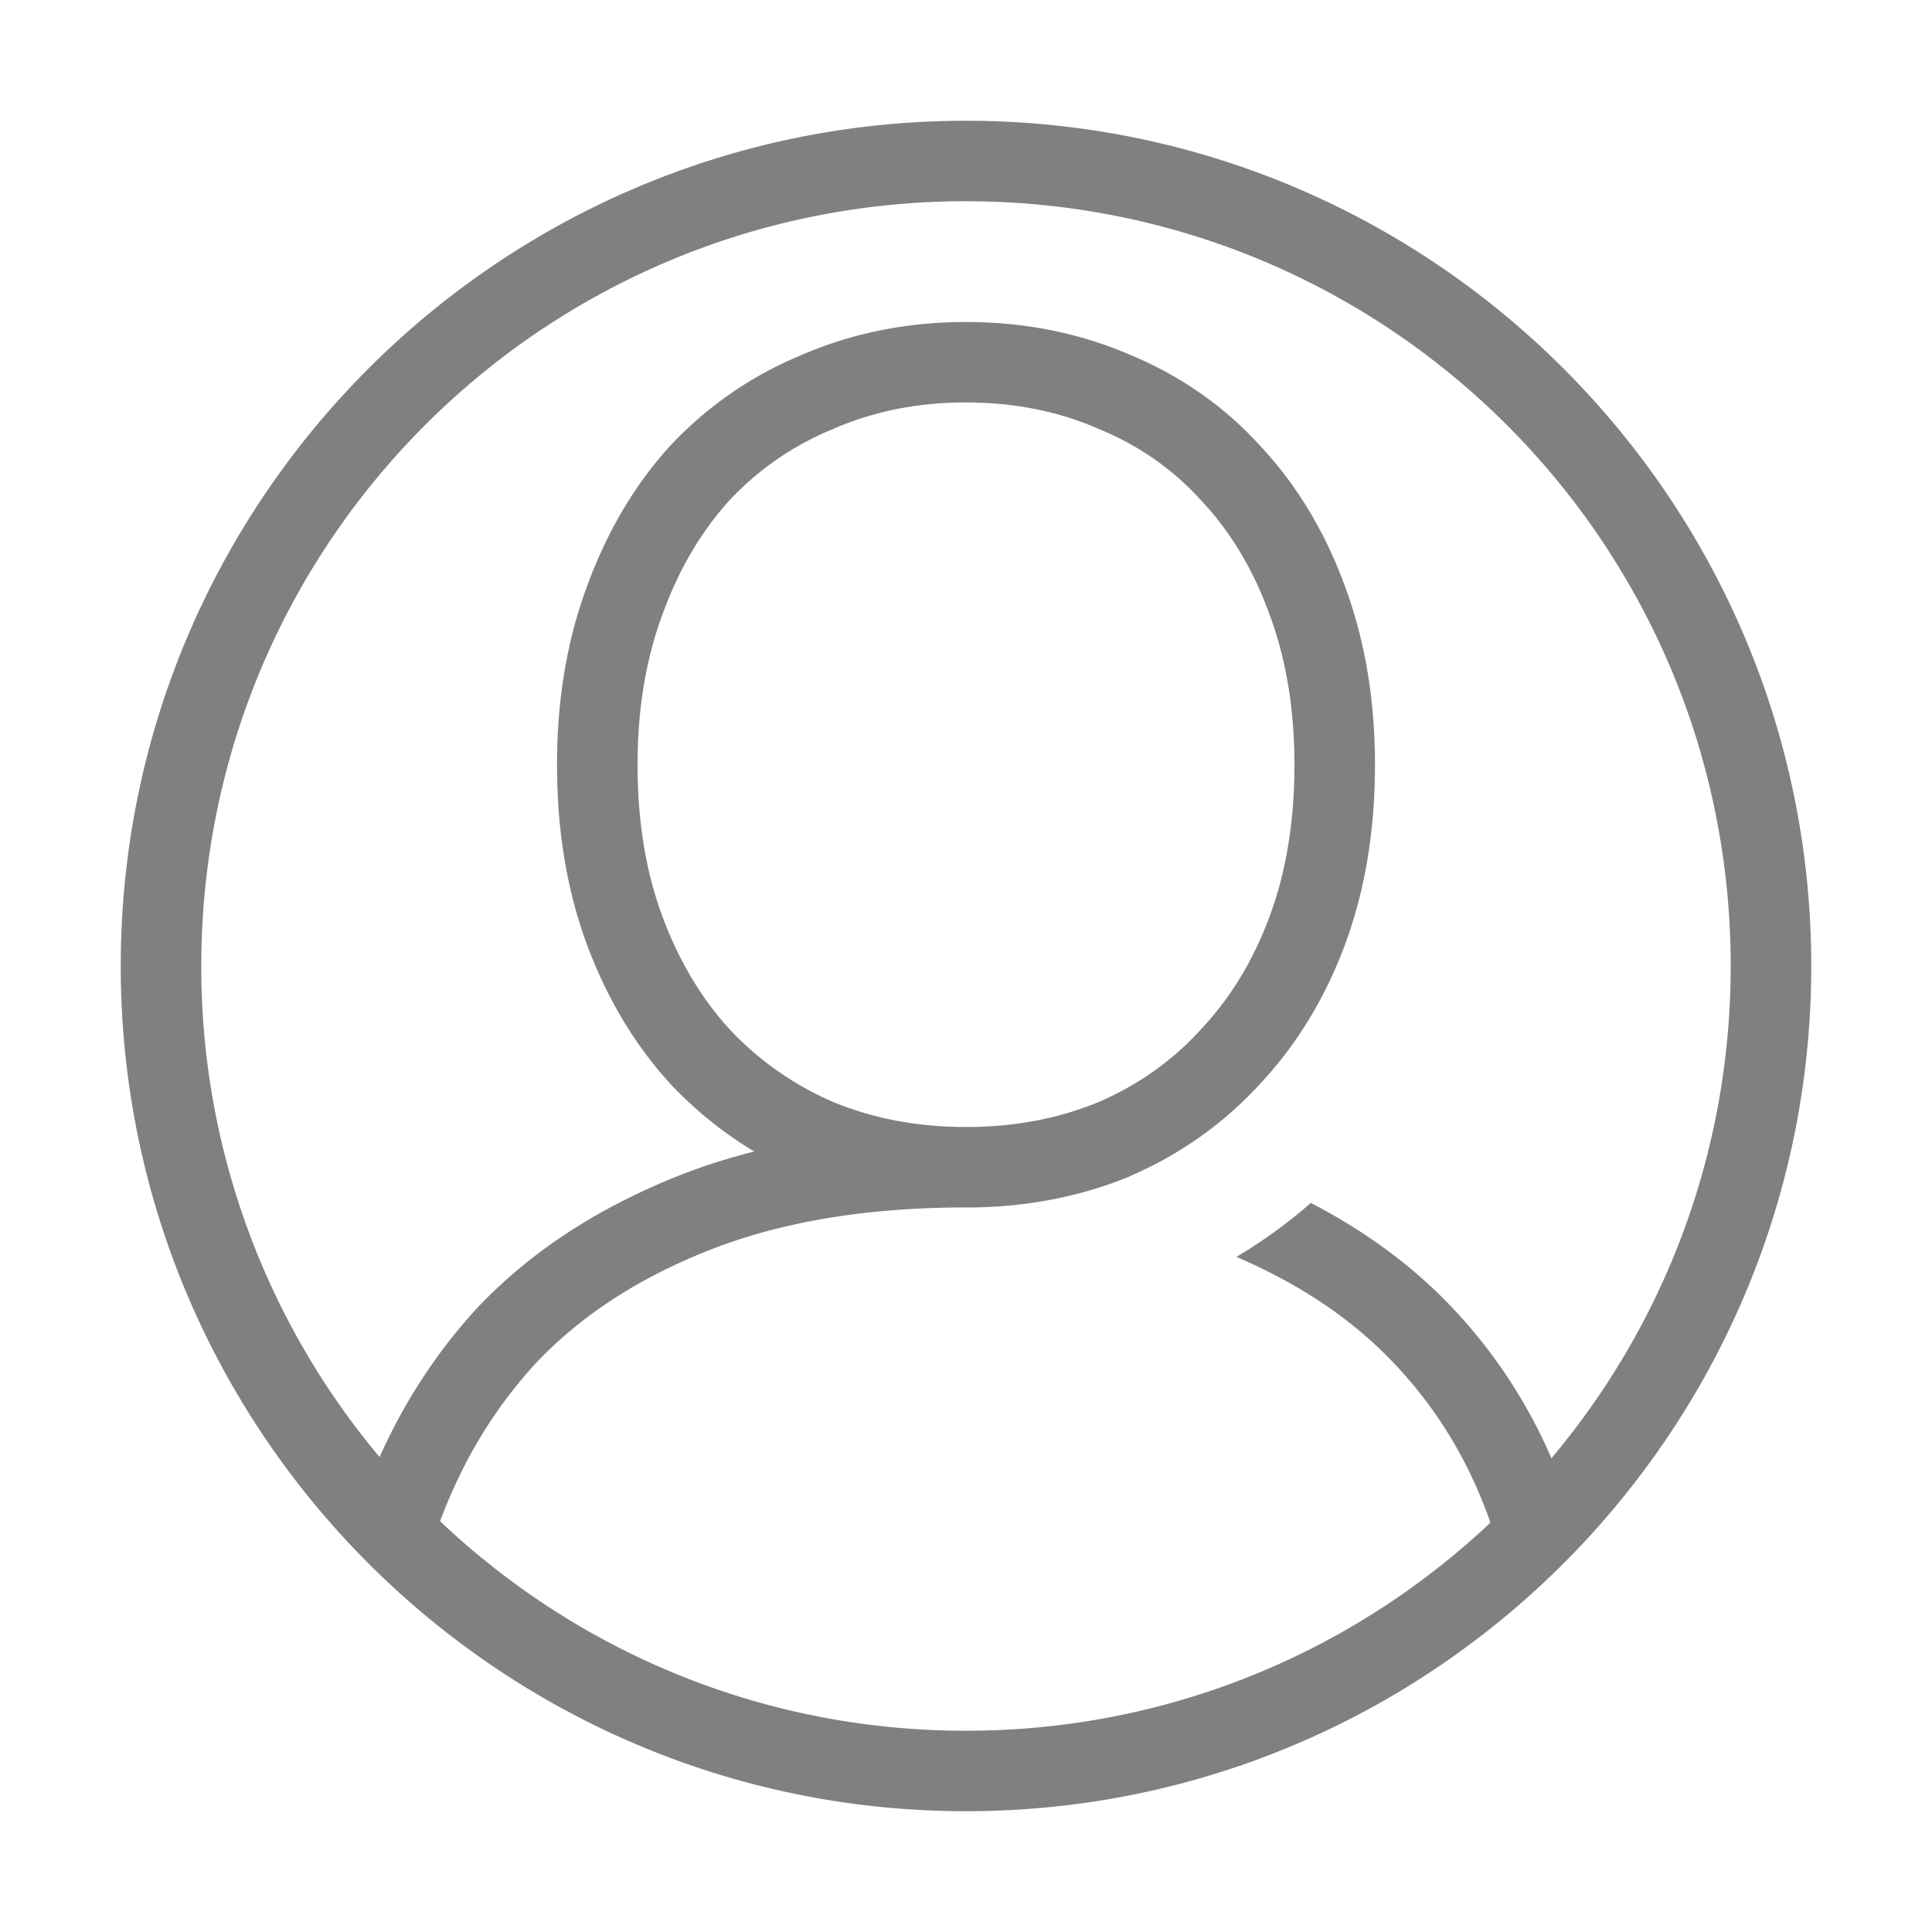 <svg xmlns="http://www.w3.org/2000/svg" width="96" height="96" viewBox="0 0 96 96"><g color="#000"><path overflow="visible" fill="none" d="M96 0v96H0V0z"/><path style="line-height:normal;font-variant-ligatures:none;font-variant-position:normal;font-variant-caps:normal;font-variant-numeric:normal;font-variant-alternates:normal;font-feature-settings:normal;text-indent:0;text-align:start;text-decoration-line:none;text-decoration-style:solid;text-decoration-color:#000;text-transform:none;block-progression:tb;shape-padding:0;isolation:auto;mix-blend-mode:normal" d="M48 6C24.828 6 6 24.83 6 48s18.828 41.998 42 41.998S90 71.17 90 48C90 24.83 71.172 6 48 6zm0 4c21.01 0 37.998 16.99 37.998 38 0 9.324-3.35 17.852-8.908 24.46a25.598 25.598 0 0 0-4.94-7.495c-1.955-2.062-4.308-3.79-7.017-5.192a24.975 24.975 0 0 1-3.697 2.682c3.188 1.365 5.775 3.117 7.81 5.264h.002c2.162 2.274 3.75 4.902 4.81 7.94C67.26 82.07 58.1 86 48 86c-10.135 0-19.325-3.96-26.133-10.412 1.123-3.013 2.706-5.623 4.78-7.875 2.208-2.328 5.055-4.2 8.626-5.606 3.507-1.38 7.732-2.106 12.696-2.11L48 60c2.886 0 5.613-.508 8.12-1.54l.017-.01.017-.01c2.49-1.078 4.66-2.615 6.45-4.575 1.84-1.96 3.258-4.302 4.242-6.967.994-2.693 1.476-5.672 1.476-8.898v-.002c0-3.18-.484-6.132-1.476-8.822-.98-2.706-2.397-5.073-4.24-7.037-1.79-1.966-3.973-3.483-6.47-4.515C53.623 16.54 50.89 16 48 16c-2.892 0-5.624.54-8.135 1.625a18.703 18.703 0 0 0-6.54 4.5l-.01.012-.01.01c-1.792 1.968-3.176 4.333-4.155 7.037l-.002.004c-.99 2.686-1.47 5.634-1.47 8.81 0 3.226.48 6.207 1.474 8.9.98 2.657 2.366 4.993 4.153 6.954l.01.01.01.01a19.447 19.447 0 0 0 4.152 3.345c-1.274.325-2.5.71-3.668 1.17-4.03 1.587-7.416 3.776-10.074 6.58l-.01.012-.01.01c-2.007 2.177-3.62 4.66-4.855 7.41a37.86 37.86 0 0 1-8.858-24.4c0-21.01 16.99-38 37.998-38zm0 9.998c2.408 0 4.573.438 6.562 1.3l.018.01.016.006c1.995.823 3.66 1.983 5.066 3.526l.01.012.01.01c1.453 1.548 2.587 3.42 3.406 5.685l.002.008.004.006c.81 2.195 1.226 4.662 1.226 7.44 0 2.83-.418 5.323-1.226 7.514-.818 2.216-1.953 4.07-3.412 5.623l-.01.01-.01.013c-1.408 1.546-3.083 2.735-5.086 3.606C52.584 55.583 50.412 56 48 56c-2.413 0-4.586-.416-6.578-1.234a15.41 15.41 0 0 1-5.168-3.62c-1.412-1.553-2.528-3.41-3.348-5.632-.808-2.19-1.226-4.684-1.226-7.514 0-2.778.417-5.245 1.226-7.44l.002-.005.004-.008c.82-2.27 1.936-4.147 3.342-5.693a14.599 14.599 0 0 1 5.15-3.54l.016-.007.017-.008c1.99-.864 4.156-1.302 6.563-1.302z" font-family="sans-serif" white-space="normal" overflow="visible" solid-color="#000000" fill="gray"/></g></svg>